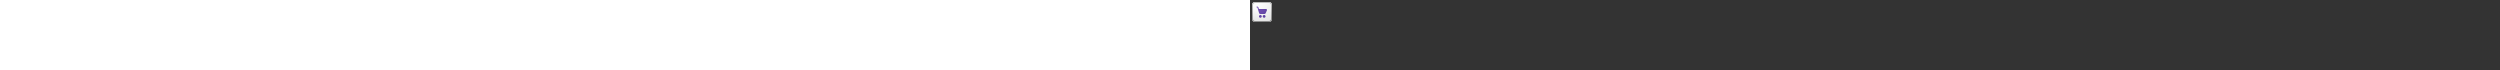 ﻿<?xml version="1.0" encoding="utf-8"?><svg xmlns="http://www.w3.org/2000/svg" width="100%" height="70" fill="currentColor" preserveAspectRatio="xMidYMid meet"><rect width="100%" height="100%" fill="#333333" stroke="none"/><path fill="url(#icon-b3e93be00caa2023__icon-33606ce4205b372d__a)" d="M2 5a3 3 0 0 1 3-3h14a3 3 0 0 1 3 3v14a3 3 0 0 1-3 3H5a3 3 0 0 1-3-3V5Z" /><path fill="url(#icon-d21f0920ff9d0d4f__icon-46a11c65e4dbff75__b)" fill-opacity=".2" d="M2 5a3 3 0 0 1 3-3h14a3 3 0 0 1 3 3v14a3 3 0 0 1-3 3H5a3 3 0 0 1-3-3V5Z" /><path fill="url(#icon-3937ea1bbd24a20c__icon-8e86aa92e00d5c44__c)" fill-rule="evenodd" d="M19 3H5a2 2 0 0 0-2 2v14a2 2 0 0 0 2 2h14a2 2 0 0 0 2-2V5a2 2 0 0 0-2-2ZM5 2a3 3 0 0 0-3 3v14a3 3 0 0 0 3 3h14a3 3 0 0 0 3-3V5a3 3 0 0 0-3-3H5Z" clip-rule="evenodd" /><path fill="url(#icon-2cbf392de2298293__icon-2aeb5be62333ab7a__d)" d="M6.5 7.034a.5.5 0 0 1 .5-.5h.037a1.5 1.5 0 0 1 1.435 1.063L8.9 9h7.08a1 1 0 0 1 .918 1.396l-1.165 2.699a1.5 1.5 0 0 1-1.377.905h-3.899a1.5 1.5 0 0 1-1.452-1.124l-.167-.645-1.321-4.342a.5.5 0 0 0-.479-.355H7a.5.5 0 0 1-.5-.5Z" /><path fill="url(#icon-fdd22d1bc8a8edf3__icon-edbb6be1cc8d378f__e)" d="M11.75 16.375a1.375 1.375 0 1 1-2.75 0 1.375 1.375 0 0 1 2.75 0Z" /><path fill="url(#icon-cb97c9af40e39b1d__icon-4a5002828d3c0cc3__f)" d="M15.5 16.375a1.375 1.375 0 1 1-2.75 0 1.375 1.375 0 0 1 2.75 0Z" /><defs><linearGradient id="icon-b3e93be00caa2023__icon-33606ce4205b372d__a" x1="7.556" x2="10.085" y1="2" y2="22.239" gradientUnits="userSpaceOnUse"><stop stop-color="#fff" /><stop offset="1" stop-color="#EBEBEB" /></linearGradient><linearGradient id="icon-3937ea1bbd24a20c__icon-8e86aa92e00d5c44__c" x1="8.458" x2="11.151" y1="2" y2="22.197" gradientUnits="userSpaceOnUse"><stop stop-color="#BBB" /><stop offset="1" stop-color="#888" /></linearGradient><linearGradient id="icon-2cbf392de2298293__icon-2aeb5be62333ab7a__d" x1="6.5" x2="17.69" y1="6.534" y2="16.99" gradientUnits="userSpaceOnUse"><stop stop-color="#7751B8" /><stop offset="1" stop-color="#5A409C" /></linearGradient><linearGradient id="icon-fdd22d1bc8a8edf3__icon-edbb6be1cc8d378f__e" x1="6.5" x2="17.69" y1="6.534" y2="16.99" gradientUnits="userSpaceOnUse"><stop stop-color="#7751B8" /><stop offset="1" stop-color="#5A409C" /></linearGradient><linearGradient id="icon-cb97c9af40e39b1d__icon-4a5002828d3c0cc3__f" x1="6.5" x2="17.69" y1="6.534" y2="16.99" gradientUnits="userSpaceOnUse"><stop stop-color="#7751B8" /><stop offset="1" stop-color="#5A409C" /></linearGradient><radialGradient id="icon-d21f0920ff9d0d4f__icon-46a11c65e4dbff75__b" cx="0" cy="0" r="1" gradientTransform="rotate(56.31 -2.54 11.442) scale(19.029 16.468)" gradientUnits="userSpaceOnUse"><stop offset=".177" stop-color="#fff" /><stop offset="1" stop-color="#B8B8B8" /></radialGradient></defs></svg>